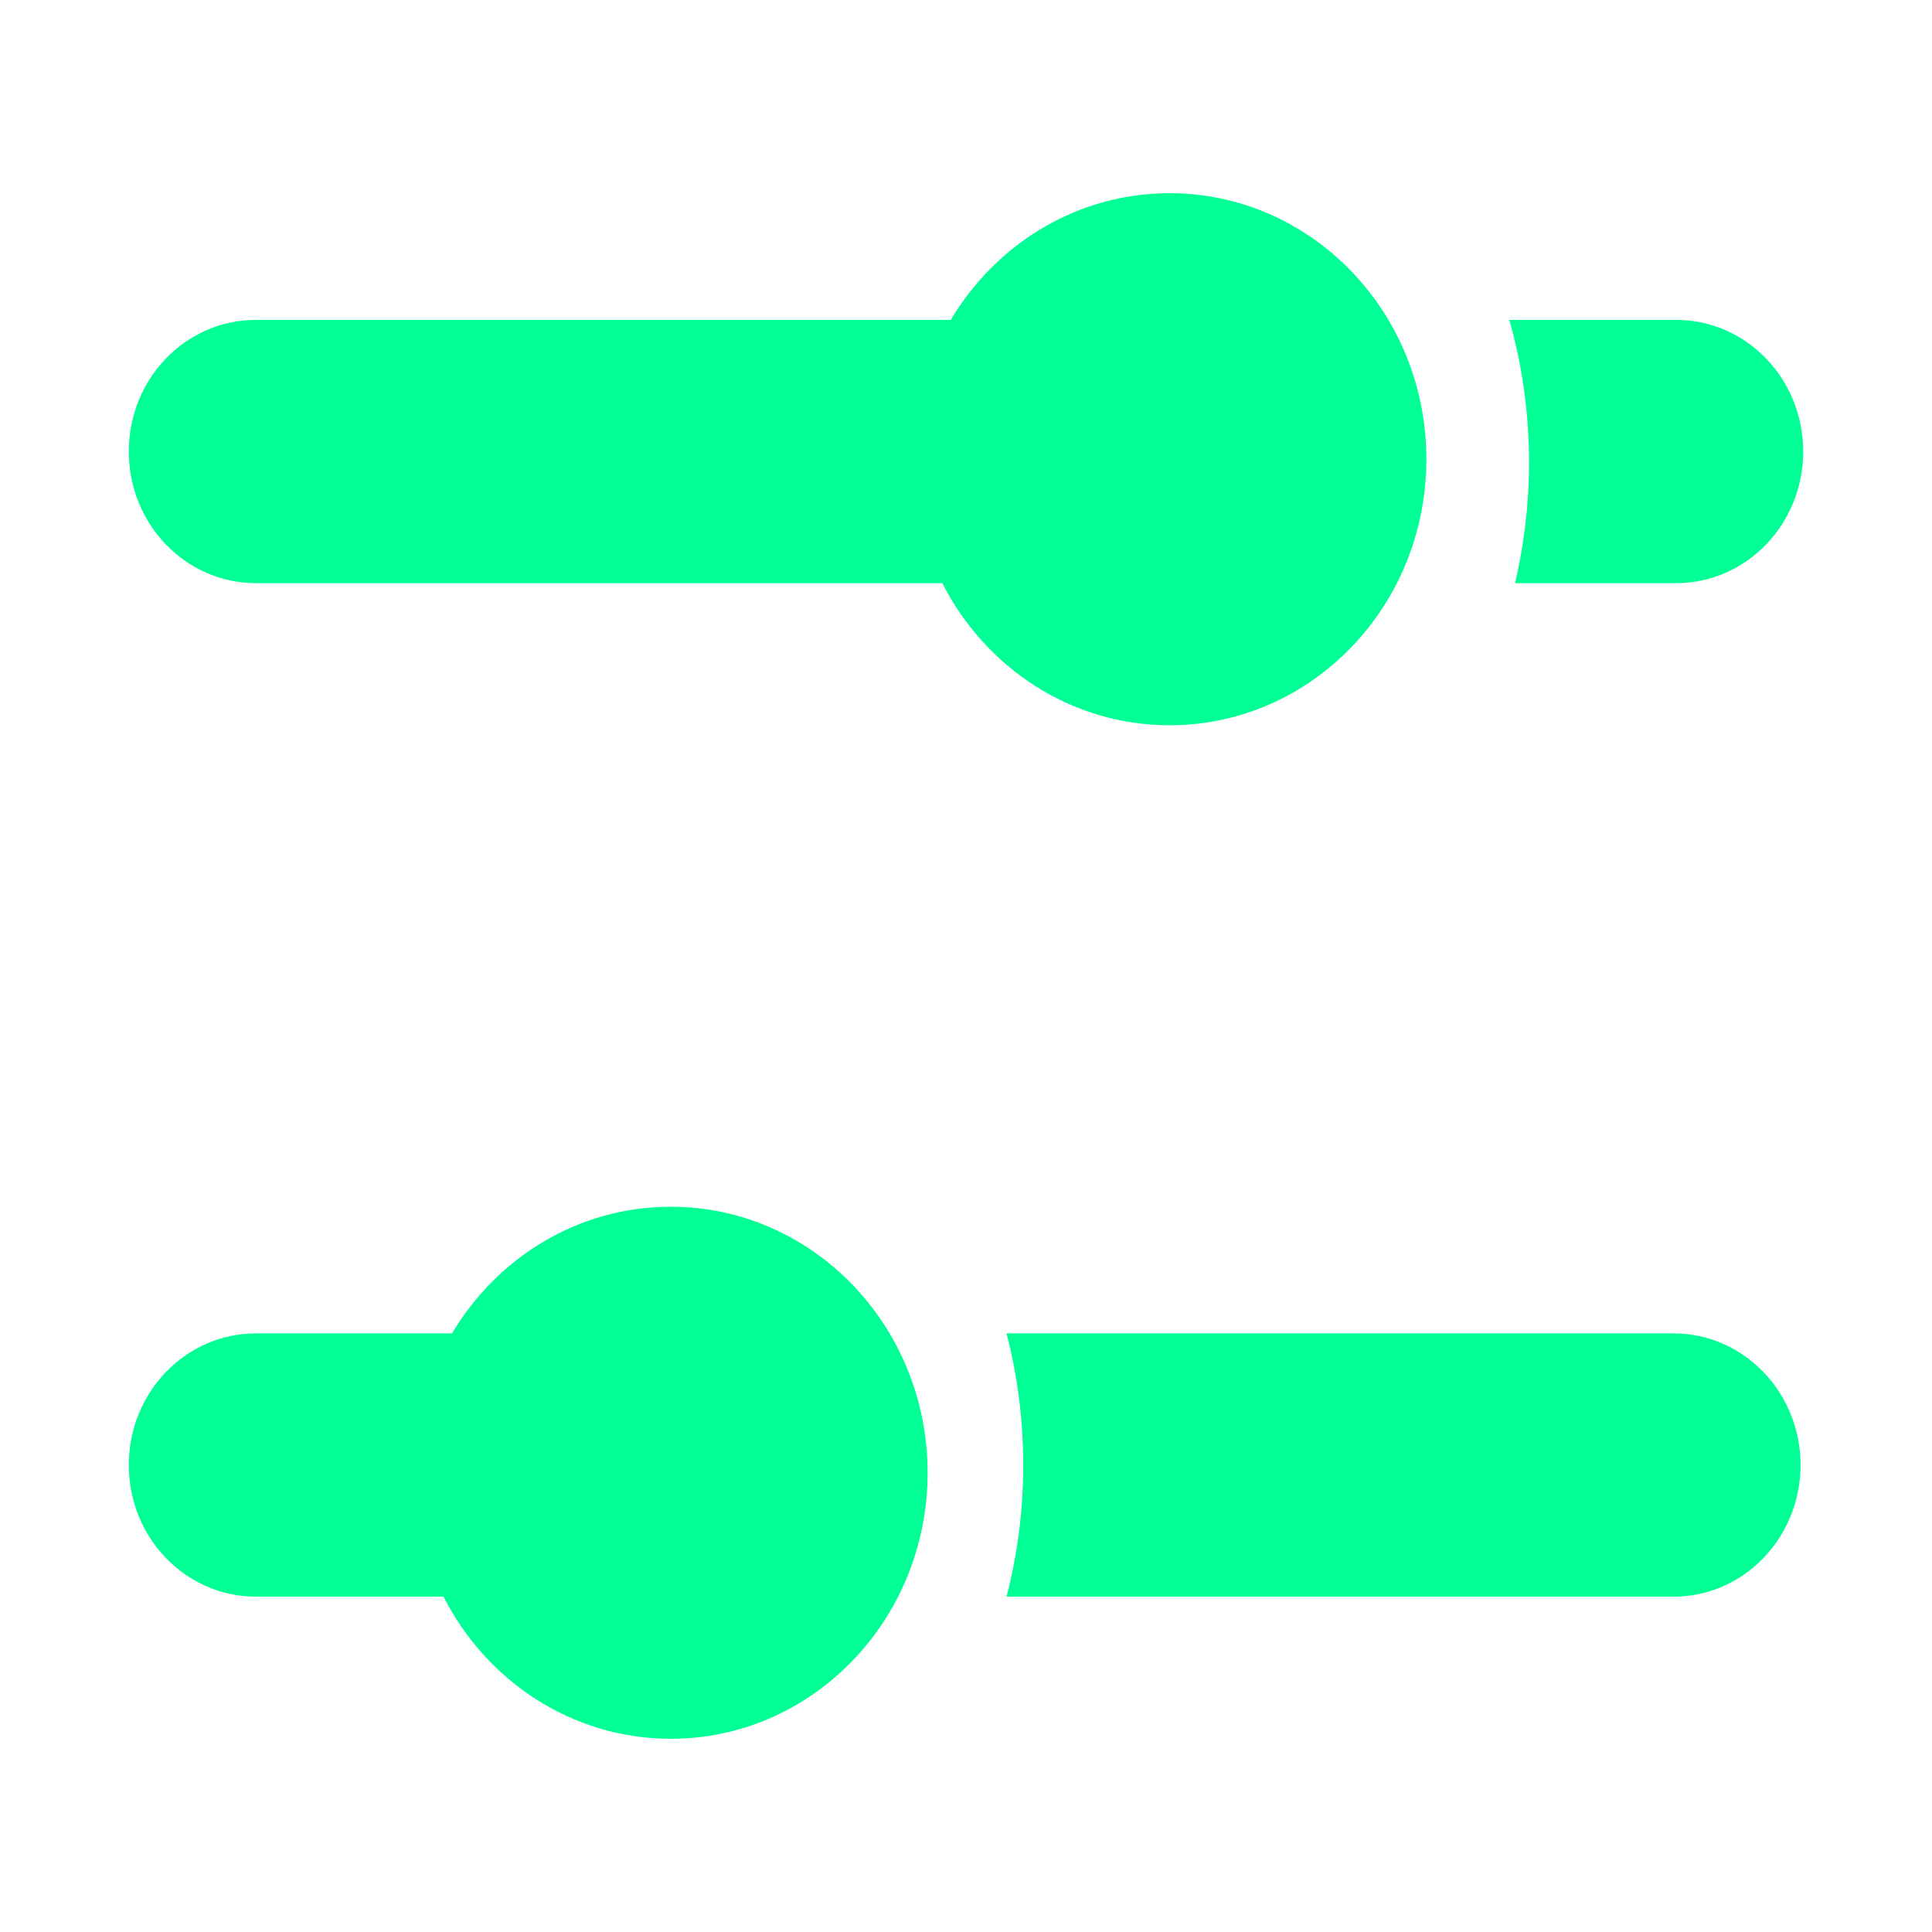 <svg width="30" height="30" viewBox="0 0 30 30" fill="none" xmlns="http://www.w3.org/2000/svg">
<path d="M18.162 11.262C20.364 11.262 22.149 9.413 22.149 7.131C22.149 4.85 20.364 3 18.162 3C16.725 3 15.466 3.787 14.764 4.967H3.973C2.883 4.967 2 5.882 2 7.011C2 8.14 2.883 9.055 3.973 9.055H14.632C15.3 10.367 16.63 11.262 18.162 11.262Z" fill="#00FF95"/>
<path d="M7.019 20.705H3.973C2.883 20.705 2 21.62 2 22.749C2 23.877 2.883 24.793 3.973 24.793H6.887C7.555 26.105 8.885 27 10.416 27C12.618 27 14.404 25.15 14.404 22.869C14.404 20.587 12.618 18.738 10.416 18.738C8.98 18.738 7.721 19.525 7.019 20.705Z" fill="#00FF95"/>
<path d="M15.629 20.705C15.798 21.357 15.889 22.041 15.889 22.749C15.889 23.456 15.798 24.141 15.629 24.793H25.987C27.076 24.793 27.959 23.877 27.959 22.749C27.959 21.62 27.076 20.705 25.987 20.705H15.629Z" fill="#00FF95"/>
<path d="M23.437 4.967C23.636 5.67 23.743 6.413 23.743 7.181C23.743 7.827 23.666 8.454 23.525 9.055H26.027C27.117 9.055 28 8.14 28 7.011C28 5.882 27.117 4.967 26.027 4.967H23.437Z" fill="#00FF95"/>
</svg>
